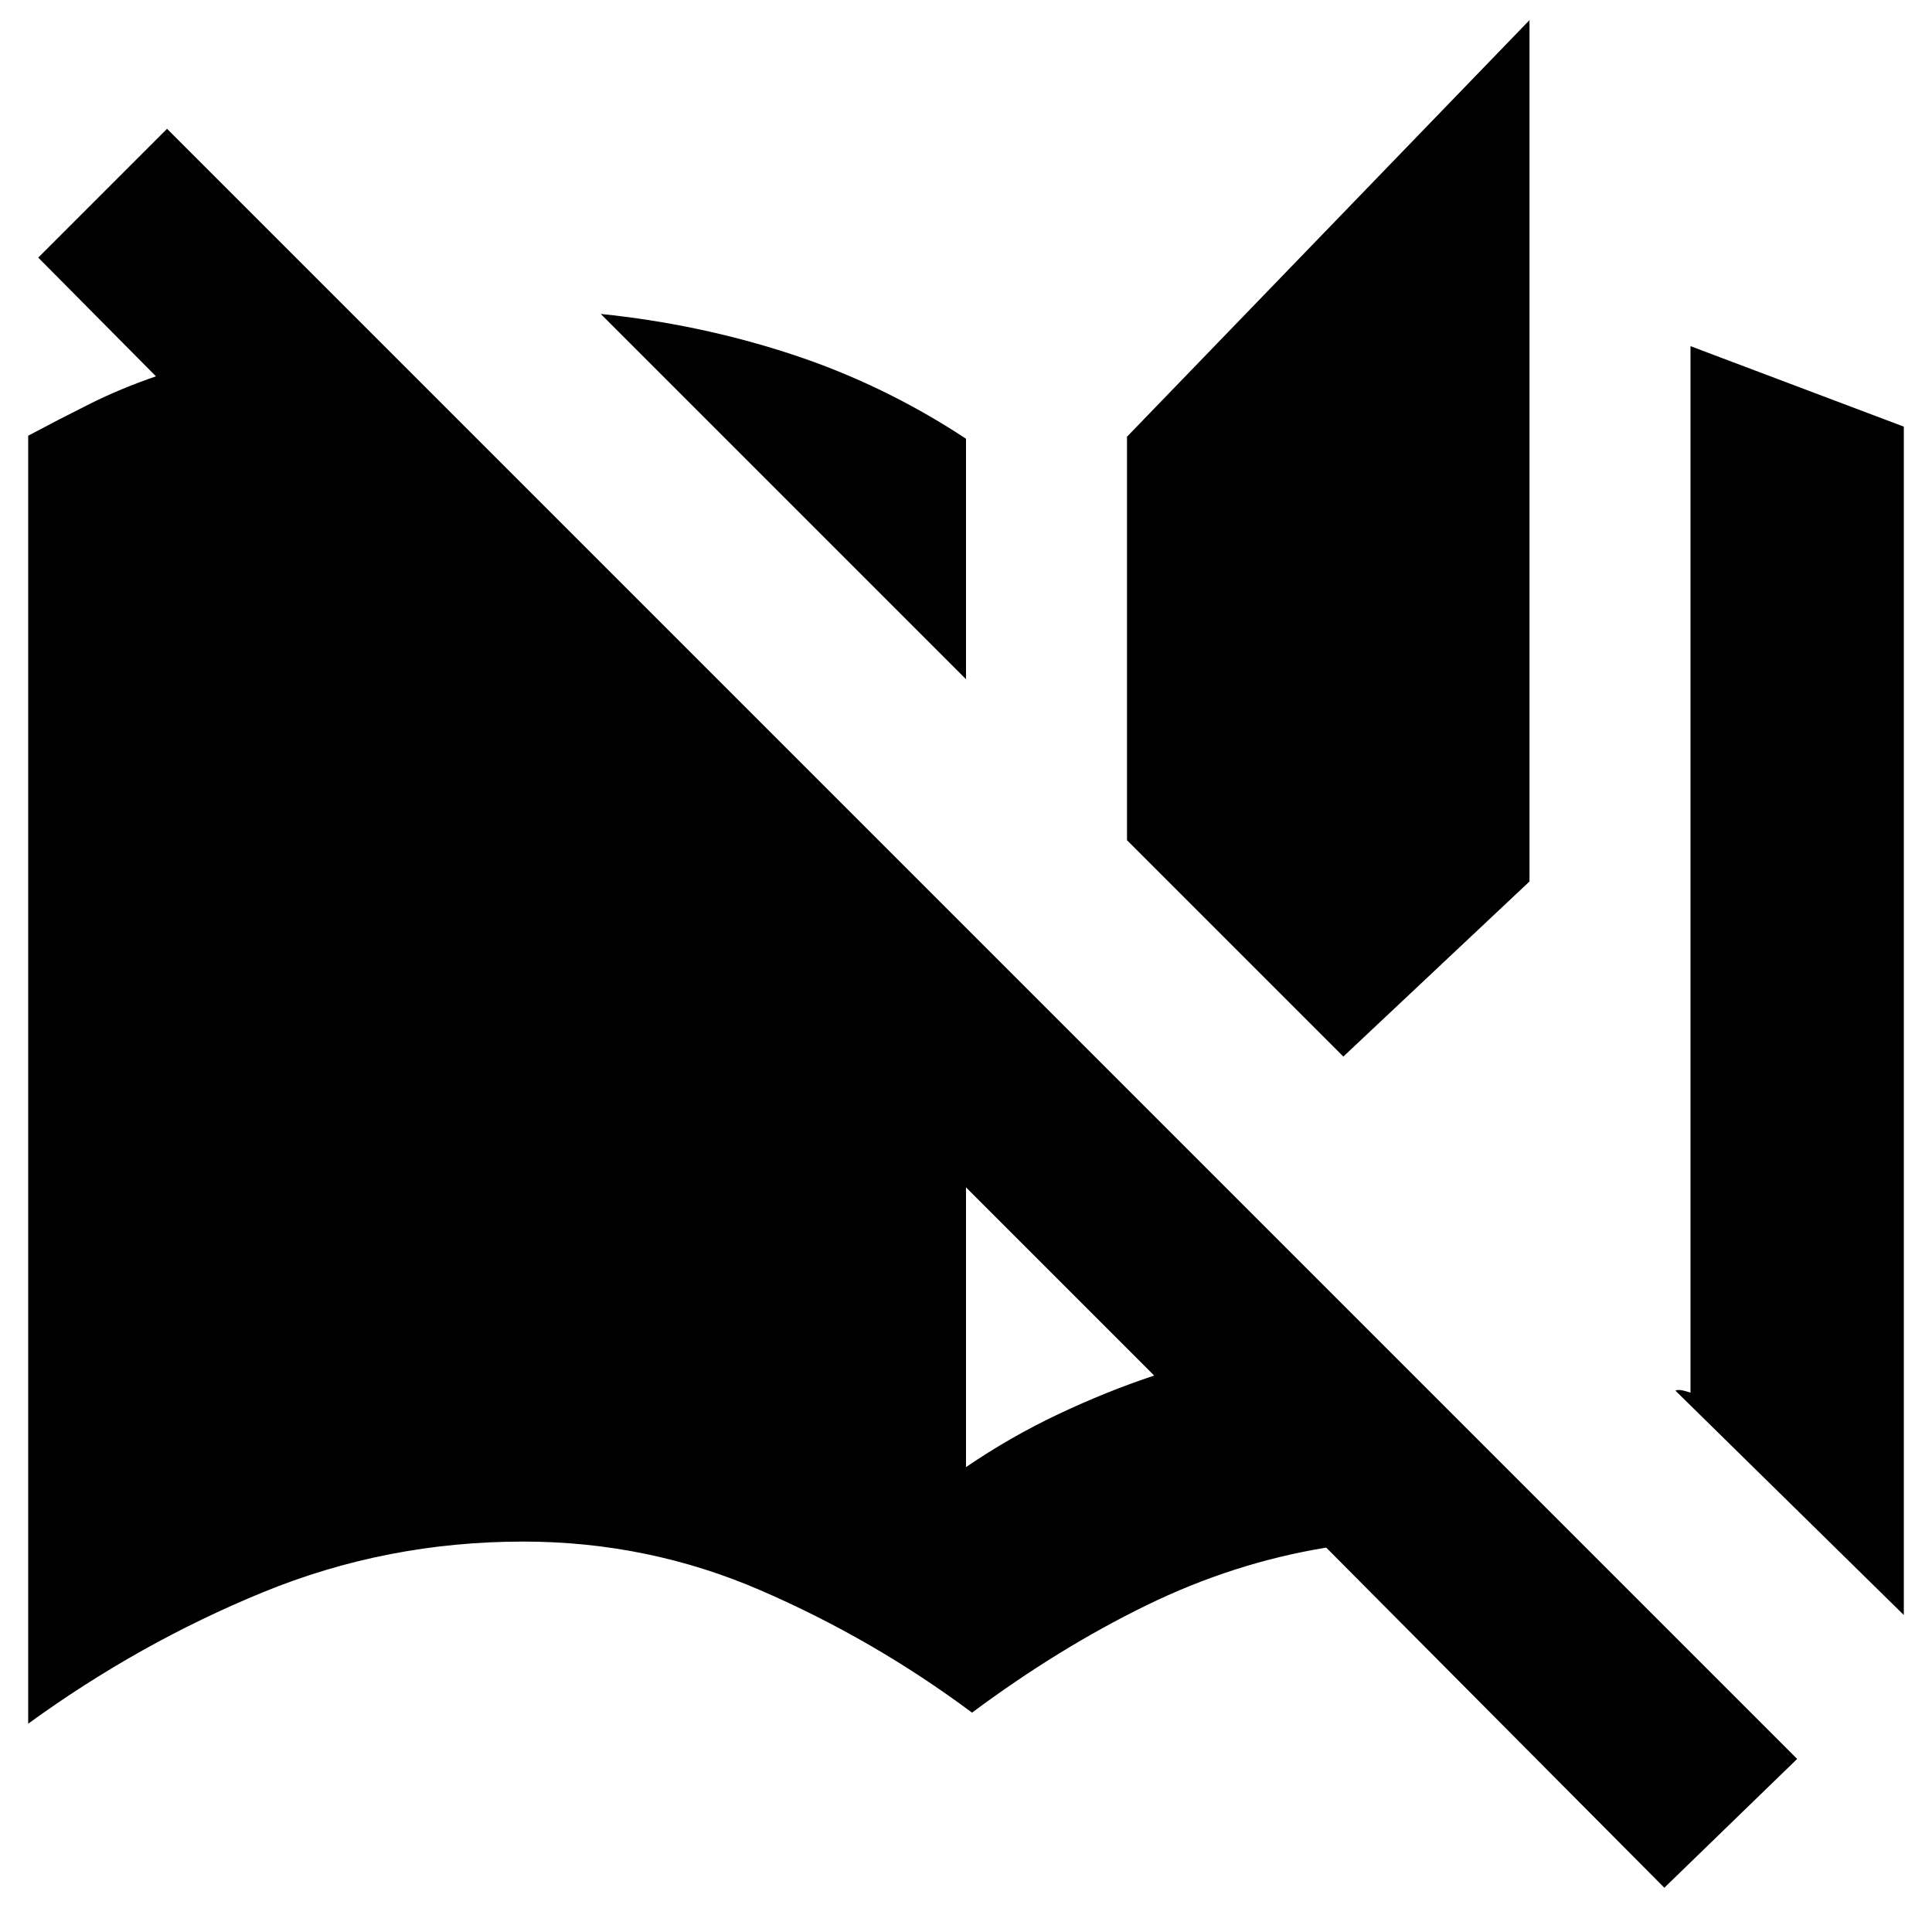 <svg xmlns="http://www.w3.org/2000/svg" height="24" viewBox="0 -960 960 960" width="24"><path d="M827-22 659-191q-46 7.5-89.5 28.75T483-109q-49-36.5-105-60.75T260-194q-68 0-129.5 25.25T14-103.5v-640q15-8 30.5-15.75t33-13.75L19-832l64-64L893-86l-66 64Zm119-135.5L832.5-269q1-.5 2.75-.25T840-268v-520l106 40v590.5ZM480-231q22-15 45.75-26.25t47.75-19.25L480-370v139Zm187.5-204L560-542.5V-743l200-207v428l-92.5 87ZM480-622.5 298.5-804q49 5 94.75 20T480-742v119.5Z"/></svg>